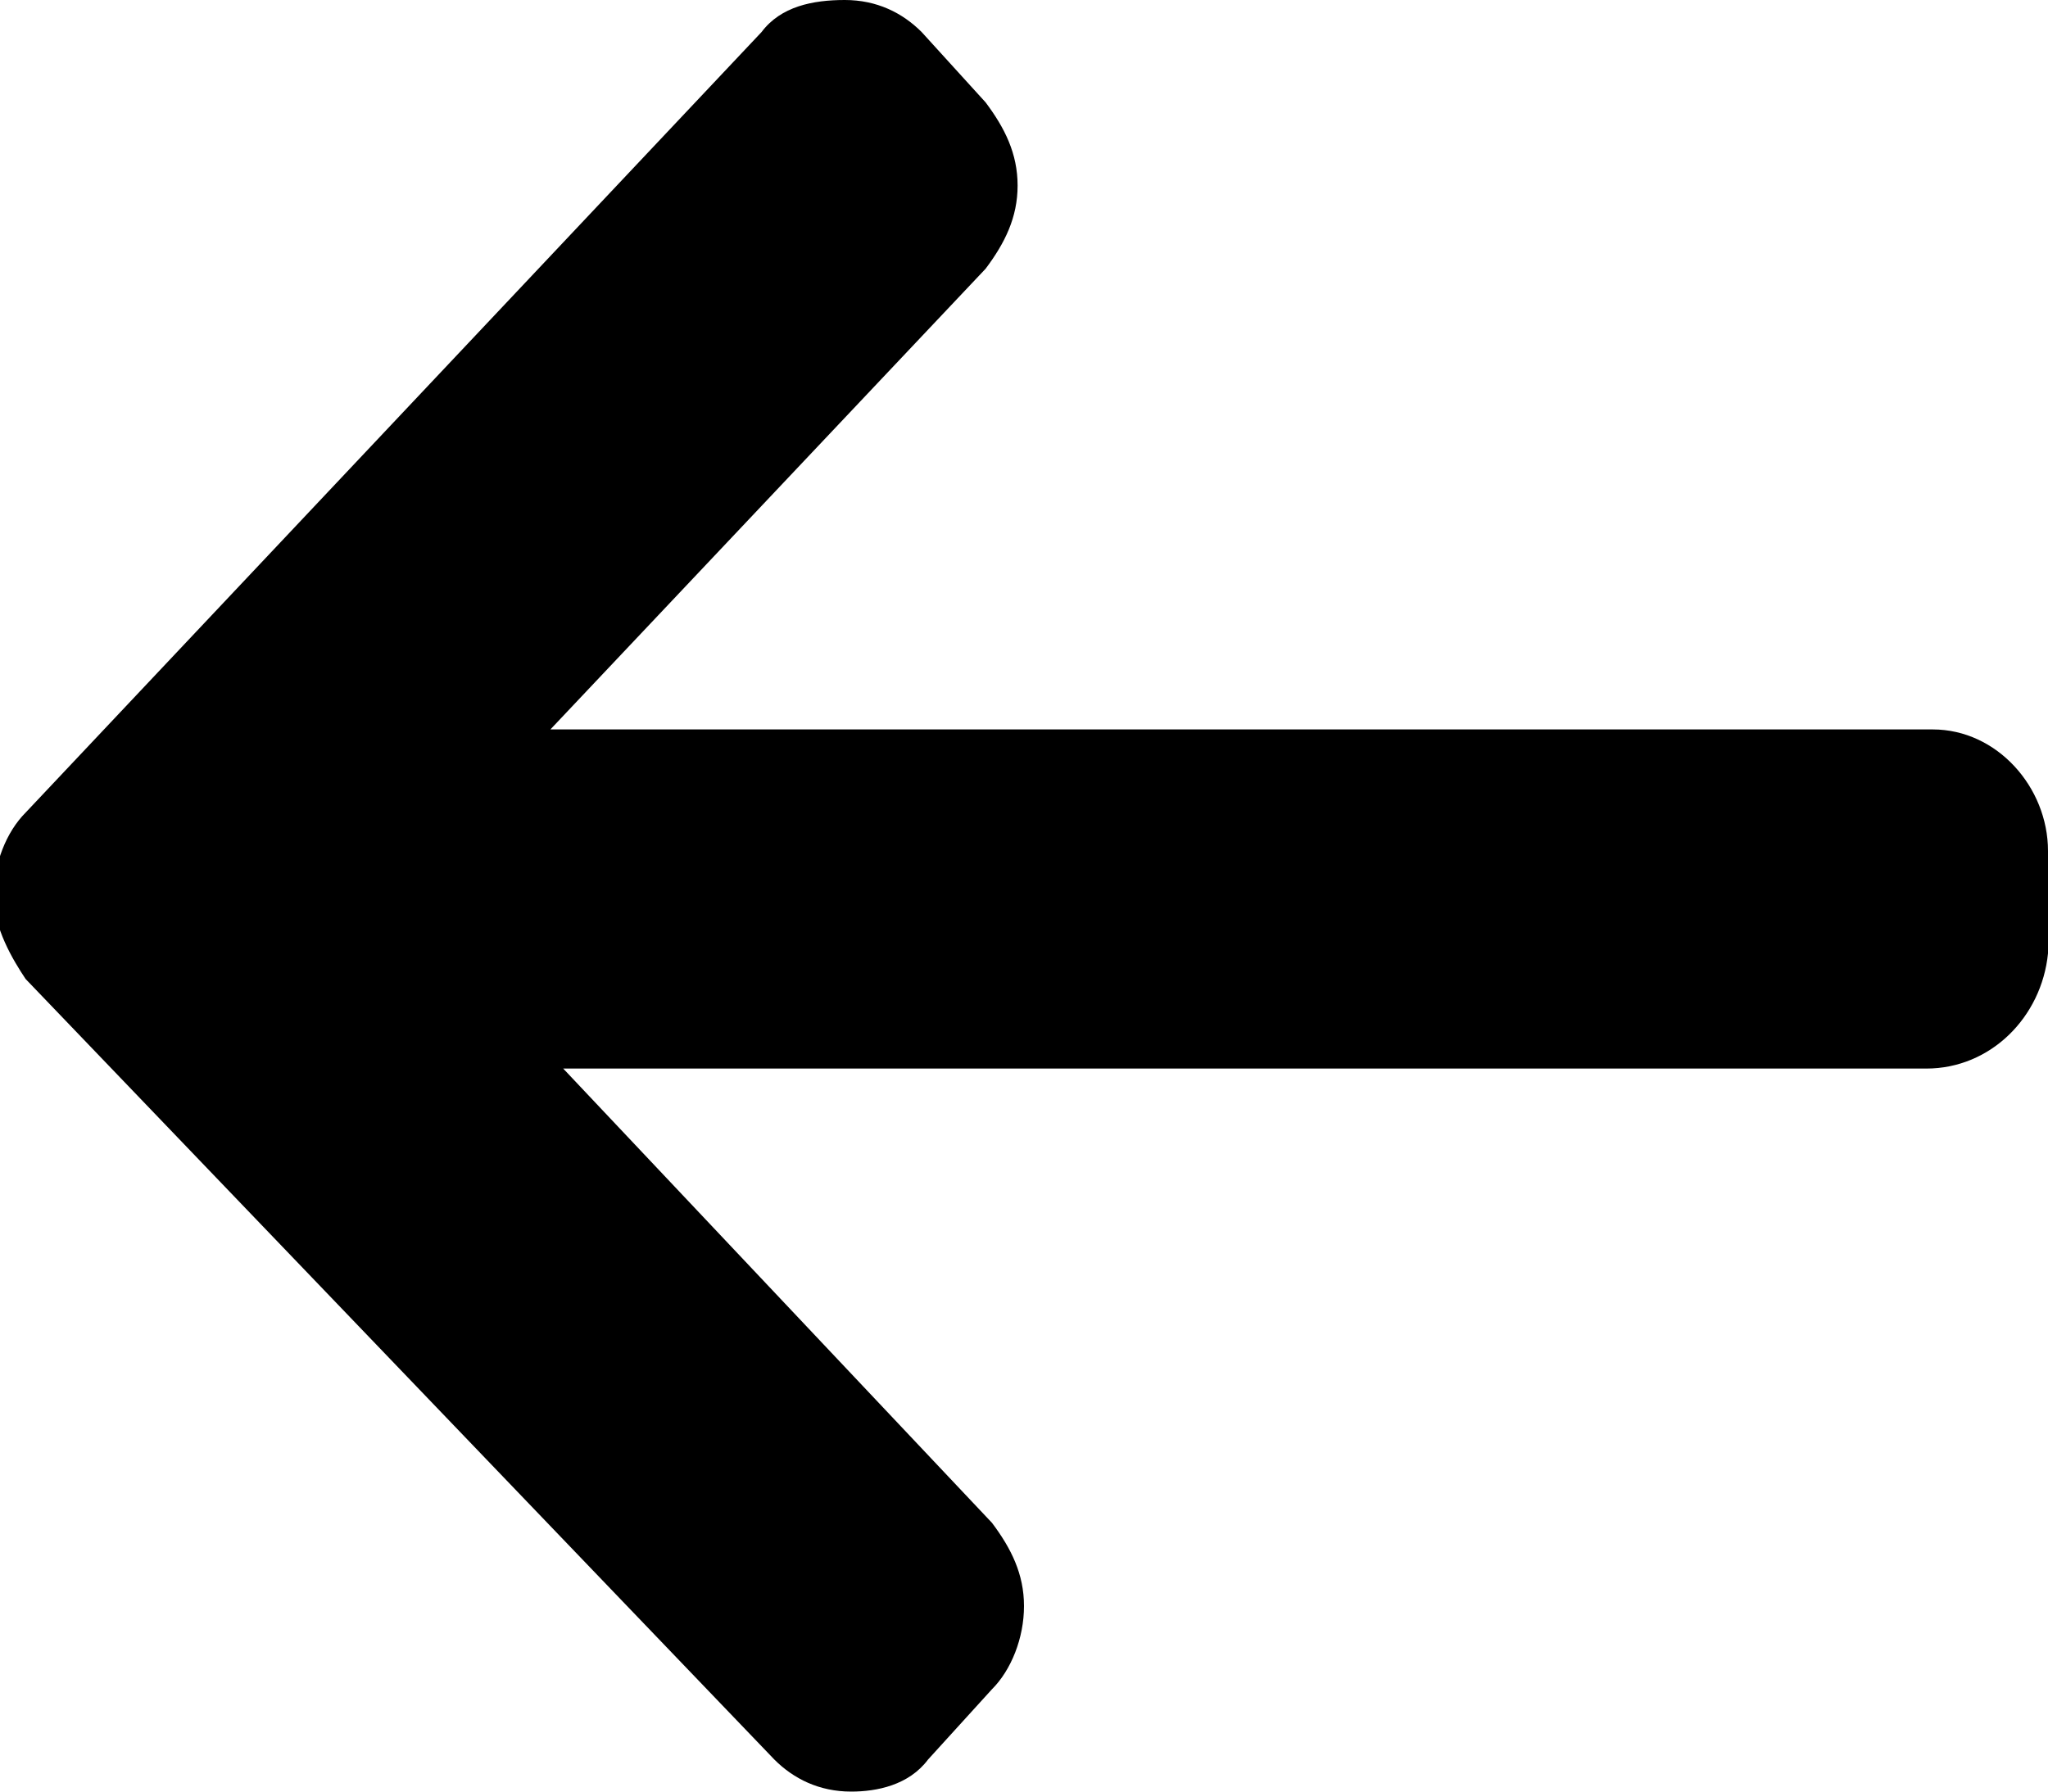 <?xml version="1.0" encoding="utf-8"?>
<!-- Generator: Adobe Illustrator 25.3.1, SVG Export Plug-In . SVG Version: 6.00 Build 0)  -->
<svg version="1.1" id="Layer_1" xmlns="http://www.w3.org/2000/svg" xmlns:xlink="http://www.w3.org/1999/xlink" x="0px" y="0px"
	 viewBox="0 0 32 28" style="enable-background:new 0 0 32 28;" xml:space="preserve">
<path d="M30.1,16.7L30.1,16.7H8.8l6.7,7.1c0.3,0.4,0.5,0.8,0.5,1.3s-0.2,1-0.5,1.3l-1,1.1c-0.3,0.4-0.8,0.5-1.2,0.5
	c-0.5,0-0.9-0.2-1.2-0.5L0.4,15.3C0.2,15-0.1,14.5-0.1,14s0.2-1,0.5-1.3L11.9,0.5C12.2,0.1,12.7,0,13.2,0c0.5,0,0.9,0.2,1.2,0.5
	l1,1.1c0.3,0.4,0.5,0.8,0.5,1.3s-0.2,0.9-0.5,1.3l-6.8,7.2h21.6c1,0,1.8,0.9,1.8,1.9v1.6C31.9,15.9,31.1,16.7,30.1,16.7z"/>
</svg>
